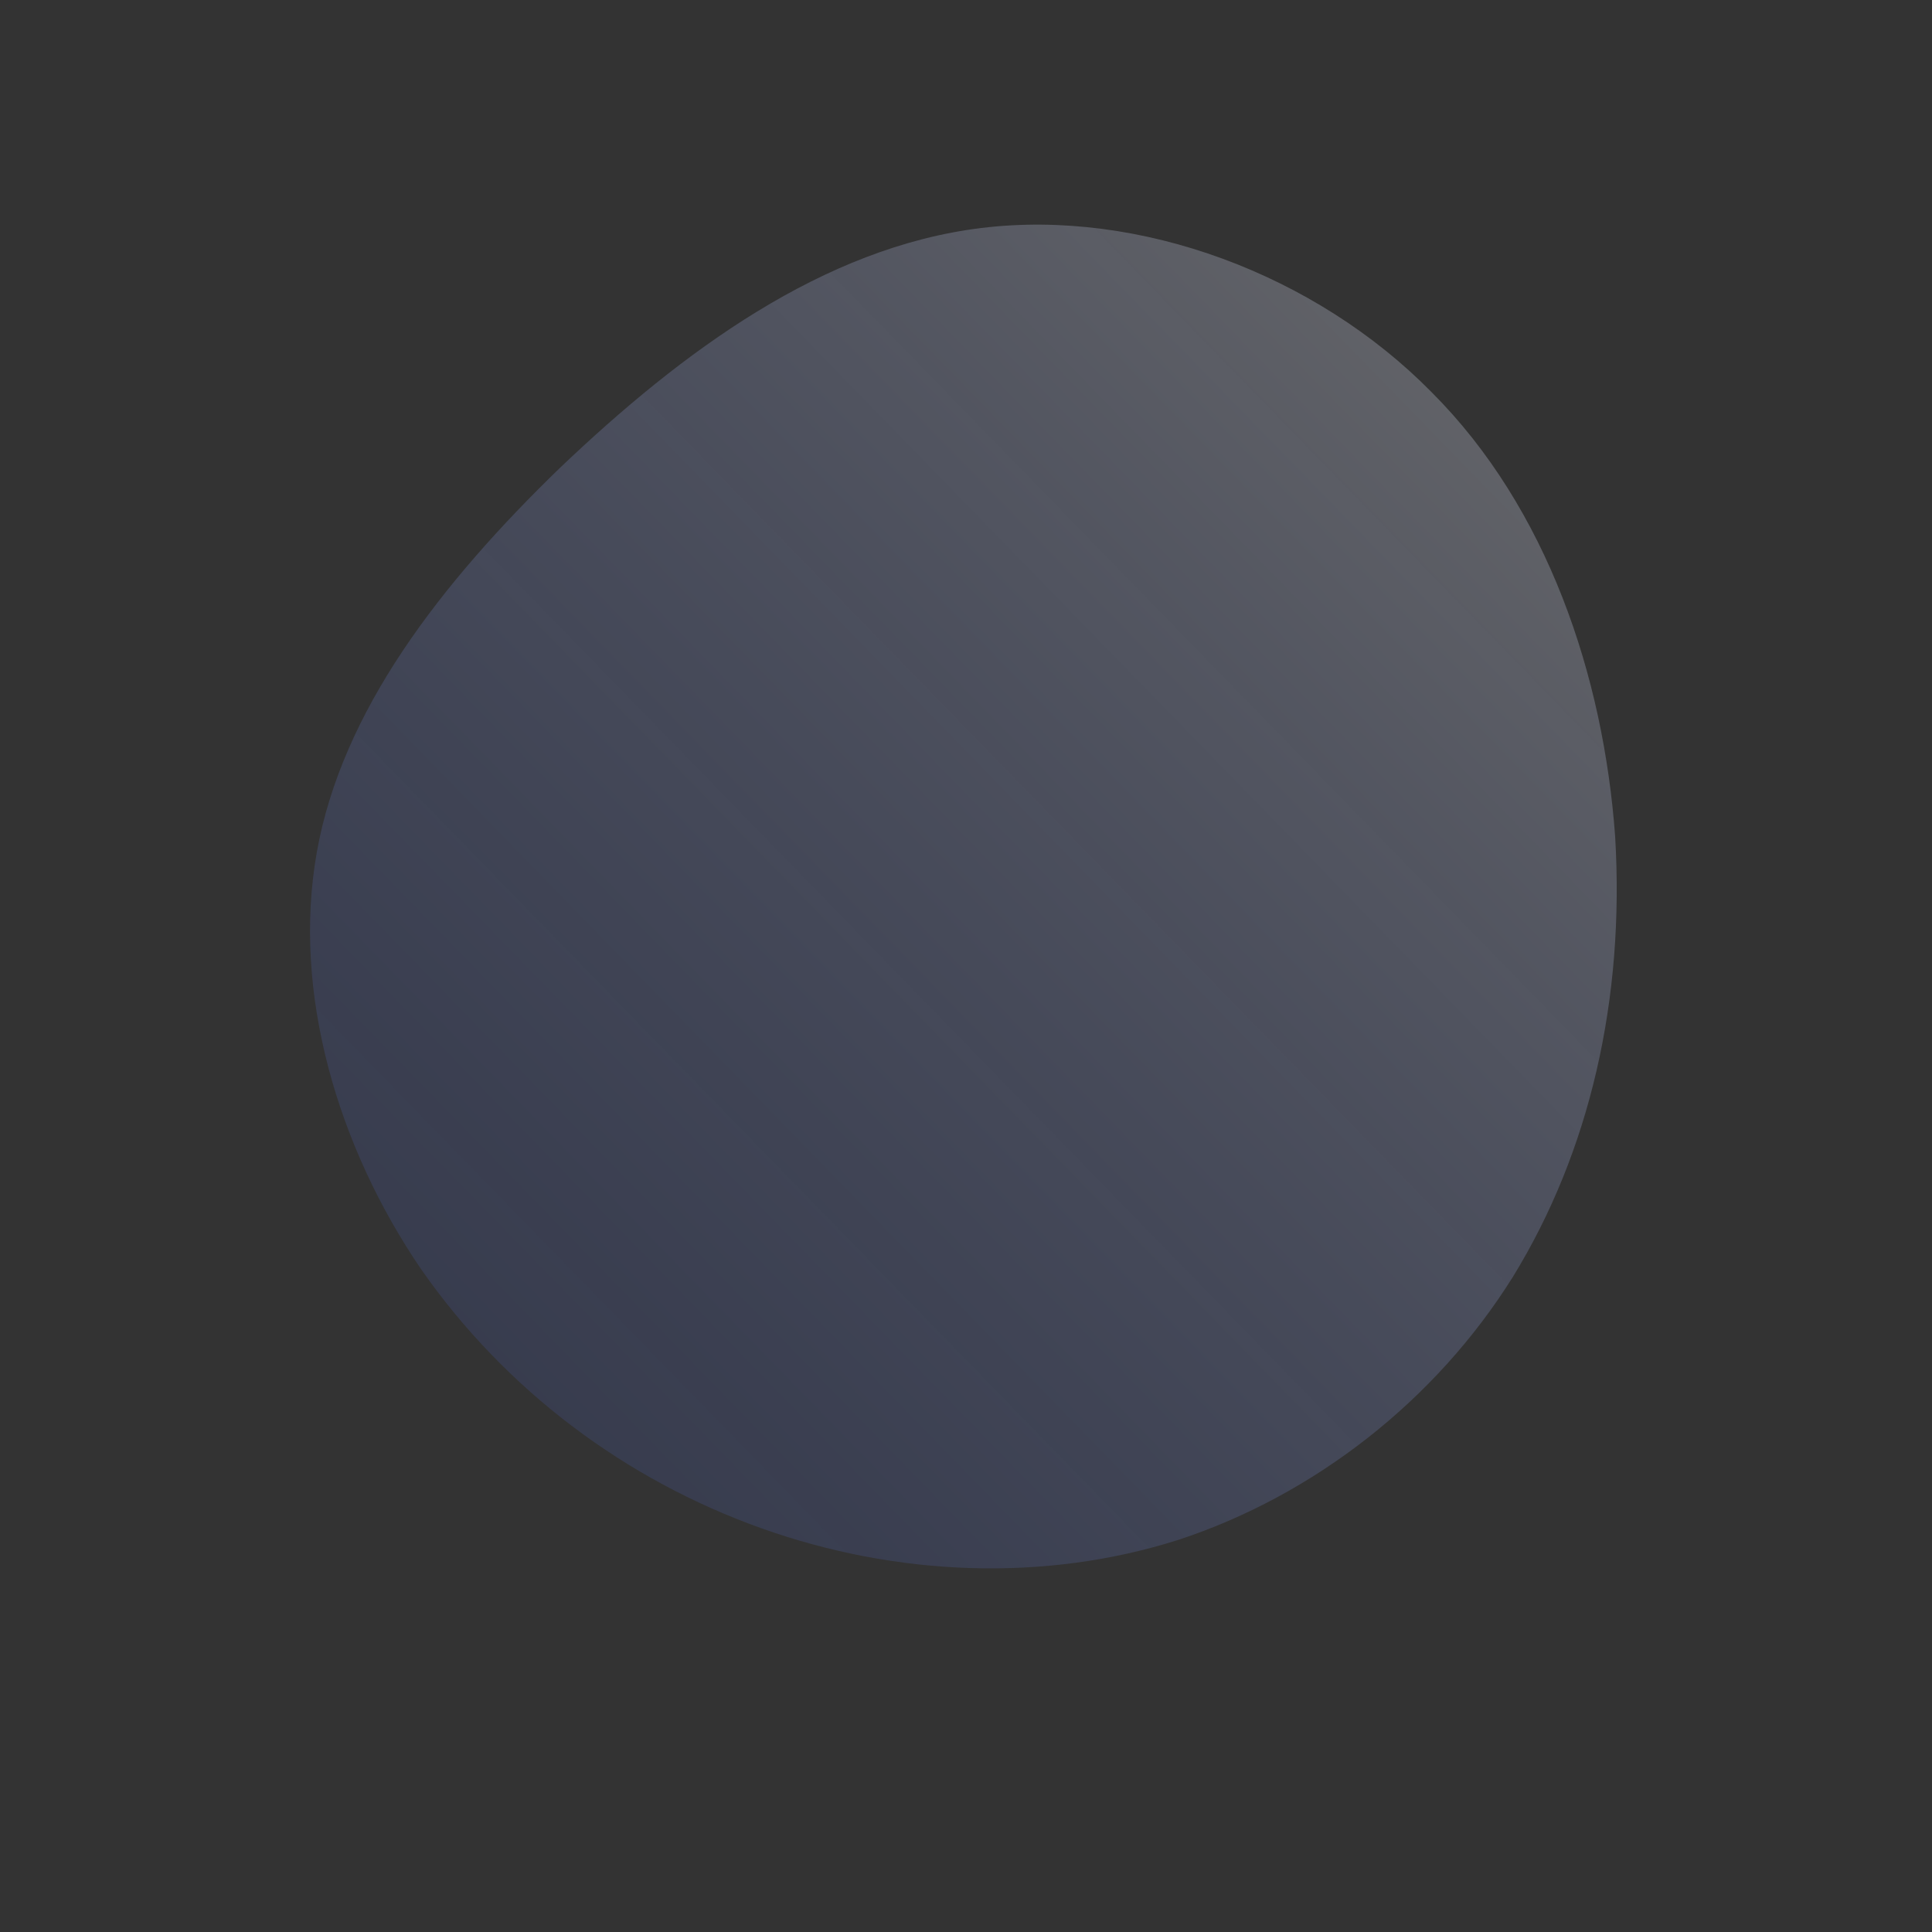 <!--?xml version="1.0" standalone="no"?-->
              <svg id="sw-js-blob-svg" viewBox="0 0 100 100" xmlns="http://www.w3.org/2000/svg" version="1.1">
                    <rect x="0" y="0" width="100" height="100" fill="#333333" stroke="none"/>
                    <defs> 
                        <linearGradient id="sw-gradient" x1="0" x2="1" y1="1" y2="0">
                            <stop id="stop1" stop-color="rgba(55, 93.8, 248, 0.11)" offset="0%"></stop>
                            <stop id="stop2" stop-color="rgba(255, 255, 255, 0.28)" offset="100%"></stop>
                        </linearGradient>
                    </defs>
                <path fill="url(#sw-gradient)" d="M24.1,-29.7C30.1,-23.7,33,-15,33.6,-6.7C34.1,1.7,32.3,9.6,28.3,16.1C24.3,22.5,18,27.4,11,29.7C4.1,31.9,-3.6,31.6,-10.6,29.1C-17.6,26.6,-23.8,22,-28.2,15.7C-32.5,9.4,-34.9,1.4,-33.6,-5.9C-32.3,-13.2,-27.2,-19.8,-21,-25.8C-14.7,-31.8,-7.4,-37.2,0.8,-38.2C9,-39.2,18.1,-35.8,24.1,-29.7Z" width="100%" height="100%" transform="translate(50 50)" stroke-width="0" style="transition: all 0.3s ease 0s;"></path>
              </svg>